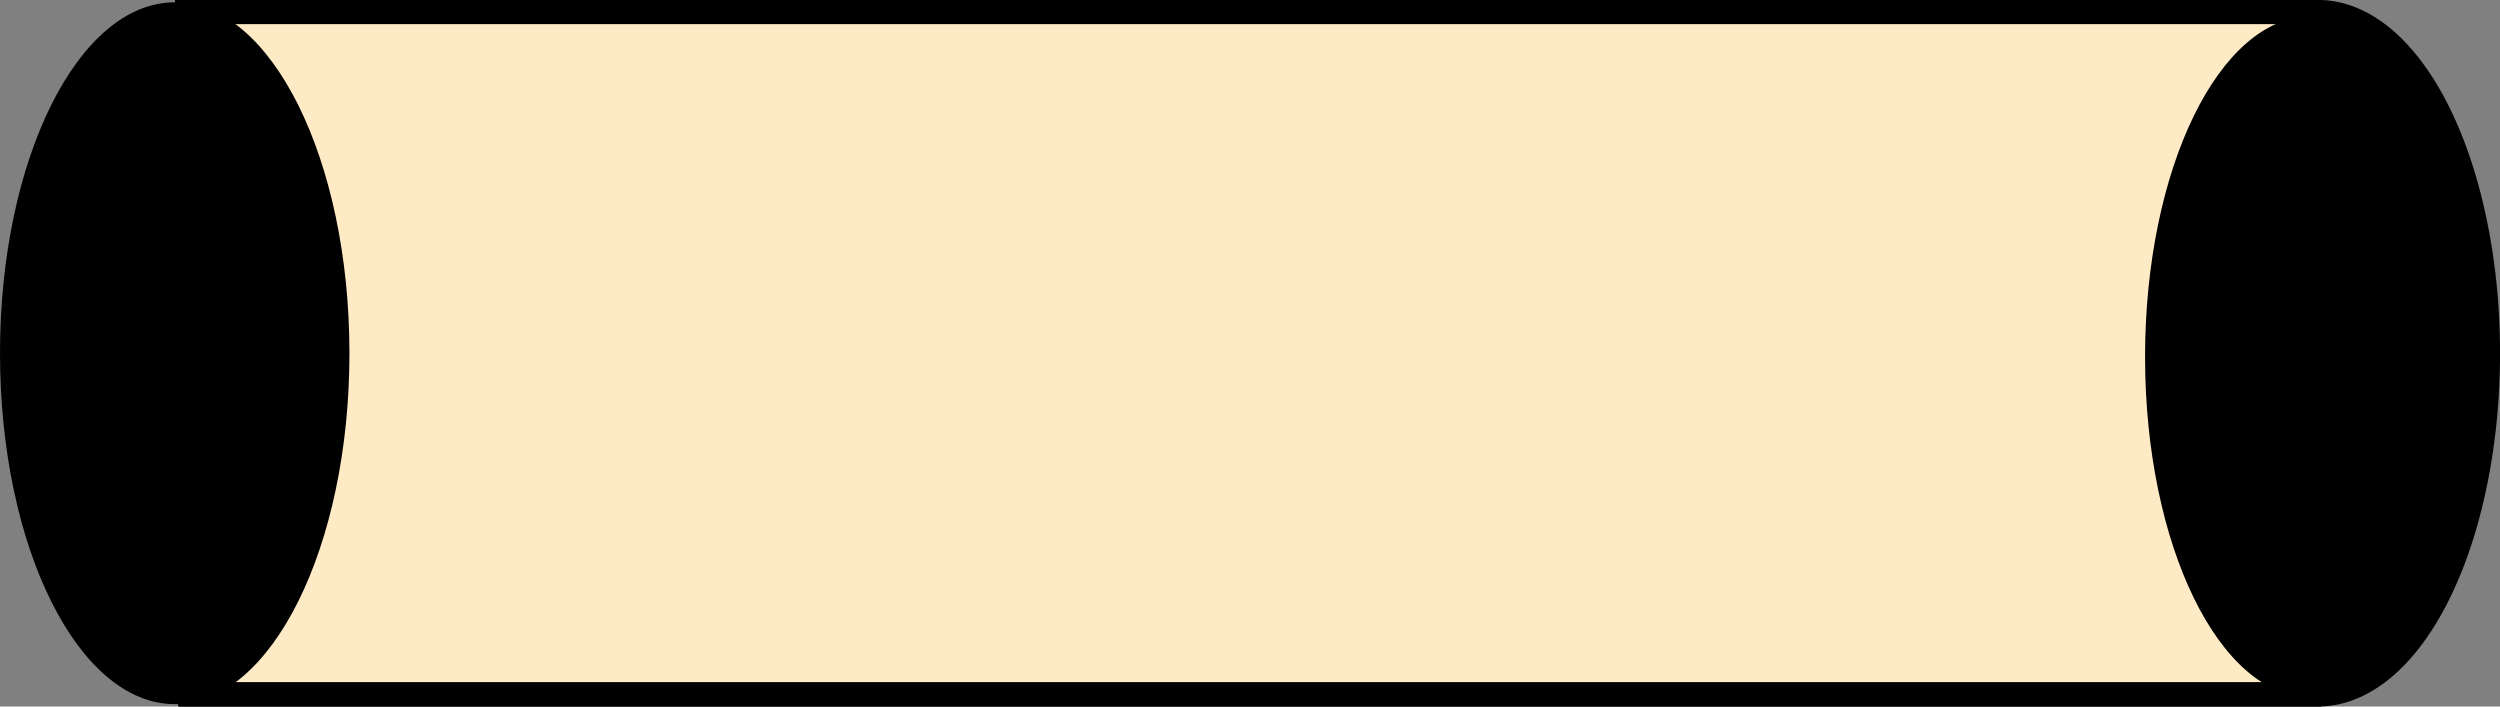 <?xml version="1.0" encoding="UTF-8" standalone="no"?>
<!-- Created with Inkscape (http://www.inkscape.org/) -->

<svg
   xmlns:dc="http://purl.org/dc/elements/1.1/"
   xmlns:cc="http://creativecommons.org/ns#"
   xmlns:rdf="http://www.w3.org/1999/02/22-rdf-syntax-ns#"
   xmlns:svg="http://www.w3.org/2000/svg"
   xmlns="http://www.w3.org/2000/svg"
   xmlns:sodipodi="http://sodipodi.sourceforge.net/DTD/sodipodi-0.dtd"
   xmlns:inkscape="http://www.inkscape.org/namespaces/inkscape"
   width="29.061mm"
   height="8.213mm"
   viewBox="0 0 29.061 8.213"
   version="1.1"
   id="svg8"
   inkscape:version="0.92.4 (unknown)"
   sodipodi:docname="handle-3-1.svg">
  <rect x="0" y="0" width="29.061" height="8.213" fill="#808080" stroke="none"/>
  <defs
     id="defs2" />
  <sodipodi:namedview
     id="base"
     pagecolor="#ffffff"
     bordercolor="#666666"
     borderopacity="1.0"
     inkscape:pageopacity="0.0"
     inkscape:pageshadow="2"
     inkscape:zoom="0.99437388"
     inkscape:cx="284.27627"
     inkscape:cy="182.72055"
     inkscape:document-units="mm"
     inkscape:current-layer="layer1"
     showgrid="false"
     showborder="true"
     width="200mm"
     showguides="true"
     inkscape:guide-bbox="true"
     inkscape:window-width="2520"
     inkscape:window-height="995"
     inkscape:window-x="20"
     inkscape:window-y="65"
     inkscape:window-maximized="1"
     inkscape:snap-smooth-nodes="true"
     inkscape:snap-midpoints="true"
     inkscape:snap-intersection-paths="true"
     inkscape:object-paths="true"
     inkscape:snap-global="false">
    <inkscape:grid
       type="xygrid"
       id="grid815"
       units="mm"
       spacingx="10"
       spacingy="10"
       empspacing="4"
       dotted="false"
       originx="-30.803"
       originy="-68.112" />
  </sodipodi:namedview>
  <g
     inkscape:label="Layer 1"
     inkscape:groupmode="layer"
     id="layer1"
     transform="translate(-30.803,-220.675)">
    <path
       style="color:#000000;overflow:visible;opacity:1;vector-effect:none;fill:#feebc6;fill-opacity:1;stroke:#000000;stroke-width:0.281;stroke-linecap:butt;stroke-linejoin:miter;stroke-miterlimit:4;stroke-dasharray:none;stroke-dashoffset:0;stroke-opacity:1;marker-start:none;marker-end:none"
       d="m 32.887,228.747 h 24.862 a 1.975,3.966 0 0 0 1.975,-3.966 1.975,3.966 0 0 0 -1.975,-3.966 H 32.837"
       id="ellipse818"
       inkscape:connector-curvature="0" />
    <ellipse
       style="color:#000000;overflow:visible;opacity:1;vector-effect:none;fill:#000000;fill-opacity:1;stroke:none;stroke-width:0.14;stroke-linecap:butt;stroke-linejoin:miter;stroke-miterlimit:4;stroke-dasharray:none;stroke-dashoffset:0;stroke-opacity:1;marker-start:none;marker-end:none"
       id="path816"
       cx="32.834"
       cy="-224.781"
       rx="2.031"
       ry="4.079"
       transform="scale(1,-1)" />
    <path
       style="color:#000000;overflow:visible;opacity:1;vector-effect:none;fill:none;fill-opacity:1;stroke:#000000;stroke-width:0.281;stroke-linecap:butt;stroke-linejoin:miter;stroke-miterlimit:4;stroke-dasharray:none;stroke-dashoffset:0;stroke-opacity:1;marker-start:none;marker-end:none"
       d="M 57.788,228.747 H 32.873"
       id="path873"
       inkscape:connector-curvature="0" />
    <ellipse
       transform="scale(1,-1)"
       ry="3.96"
       rx="1.932"
       cy="-224.824"
       cx="57.67"
       id="ellipse968"
       style="color:#000000;overflow:visible;opacity:1;vector-effect:none;fill:#000000;fill-opacity:1;stroke:none;stroke-width:0.14;stroke-linecap:butt;stroke-linejoin:miter;stroke-miterlimit:4;stroke-dasharray:none;stroke-dashoffset:0;stroke-opacity:1;marker-start:none;marker-end:none" />
  </g>
</svg>

